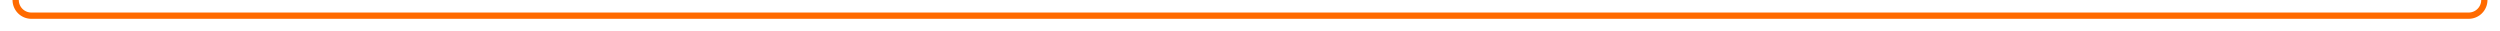 ﻿<?xml version="1.0" encoding="utf-8"?>
<svg version="1.1" xmlns:xlink="http://www.w3.org/1999/xlink" width="798px" height="10px" preserveAspectRatio="xMinYMid meet" viewBox="212 846  798 8" xmlns="http://www.w3.org/2000/svg">
  <path d="M 217 735  L 217 845  A 5 5 0 0 0 222 850 L 1000 850  A 5 5 0 0 0 1005 845 L 1005 833  " stroke-width="2" stroke="#ff6a00" fill="none" />
  <path d="M 1000.707 838.107  L 1005 833.814  L 1009.293 838.107  L 1010.707 836.693  L 1005.707 831.693  L 1005 830.986  L 1004.293 831.693  L 999.293 836.693  L 1000.707 838.107  Z " fill-rule="nonzero" fill="#ff6a00" stroke="none" />
</svg>